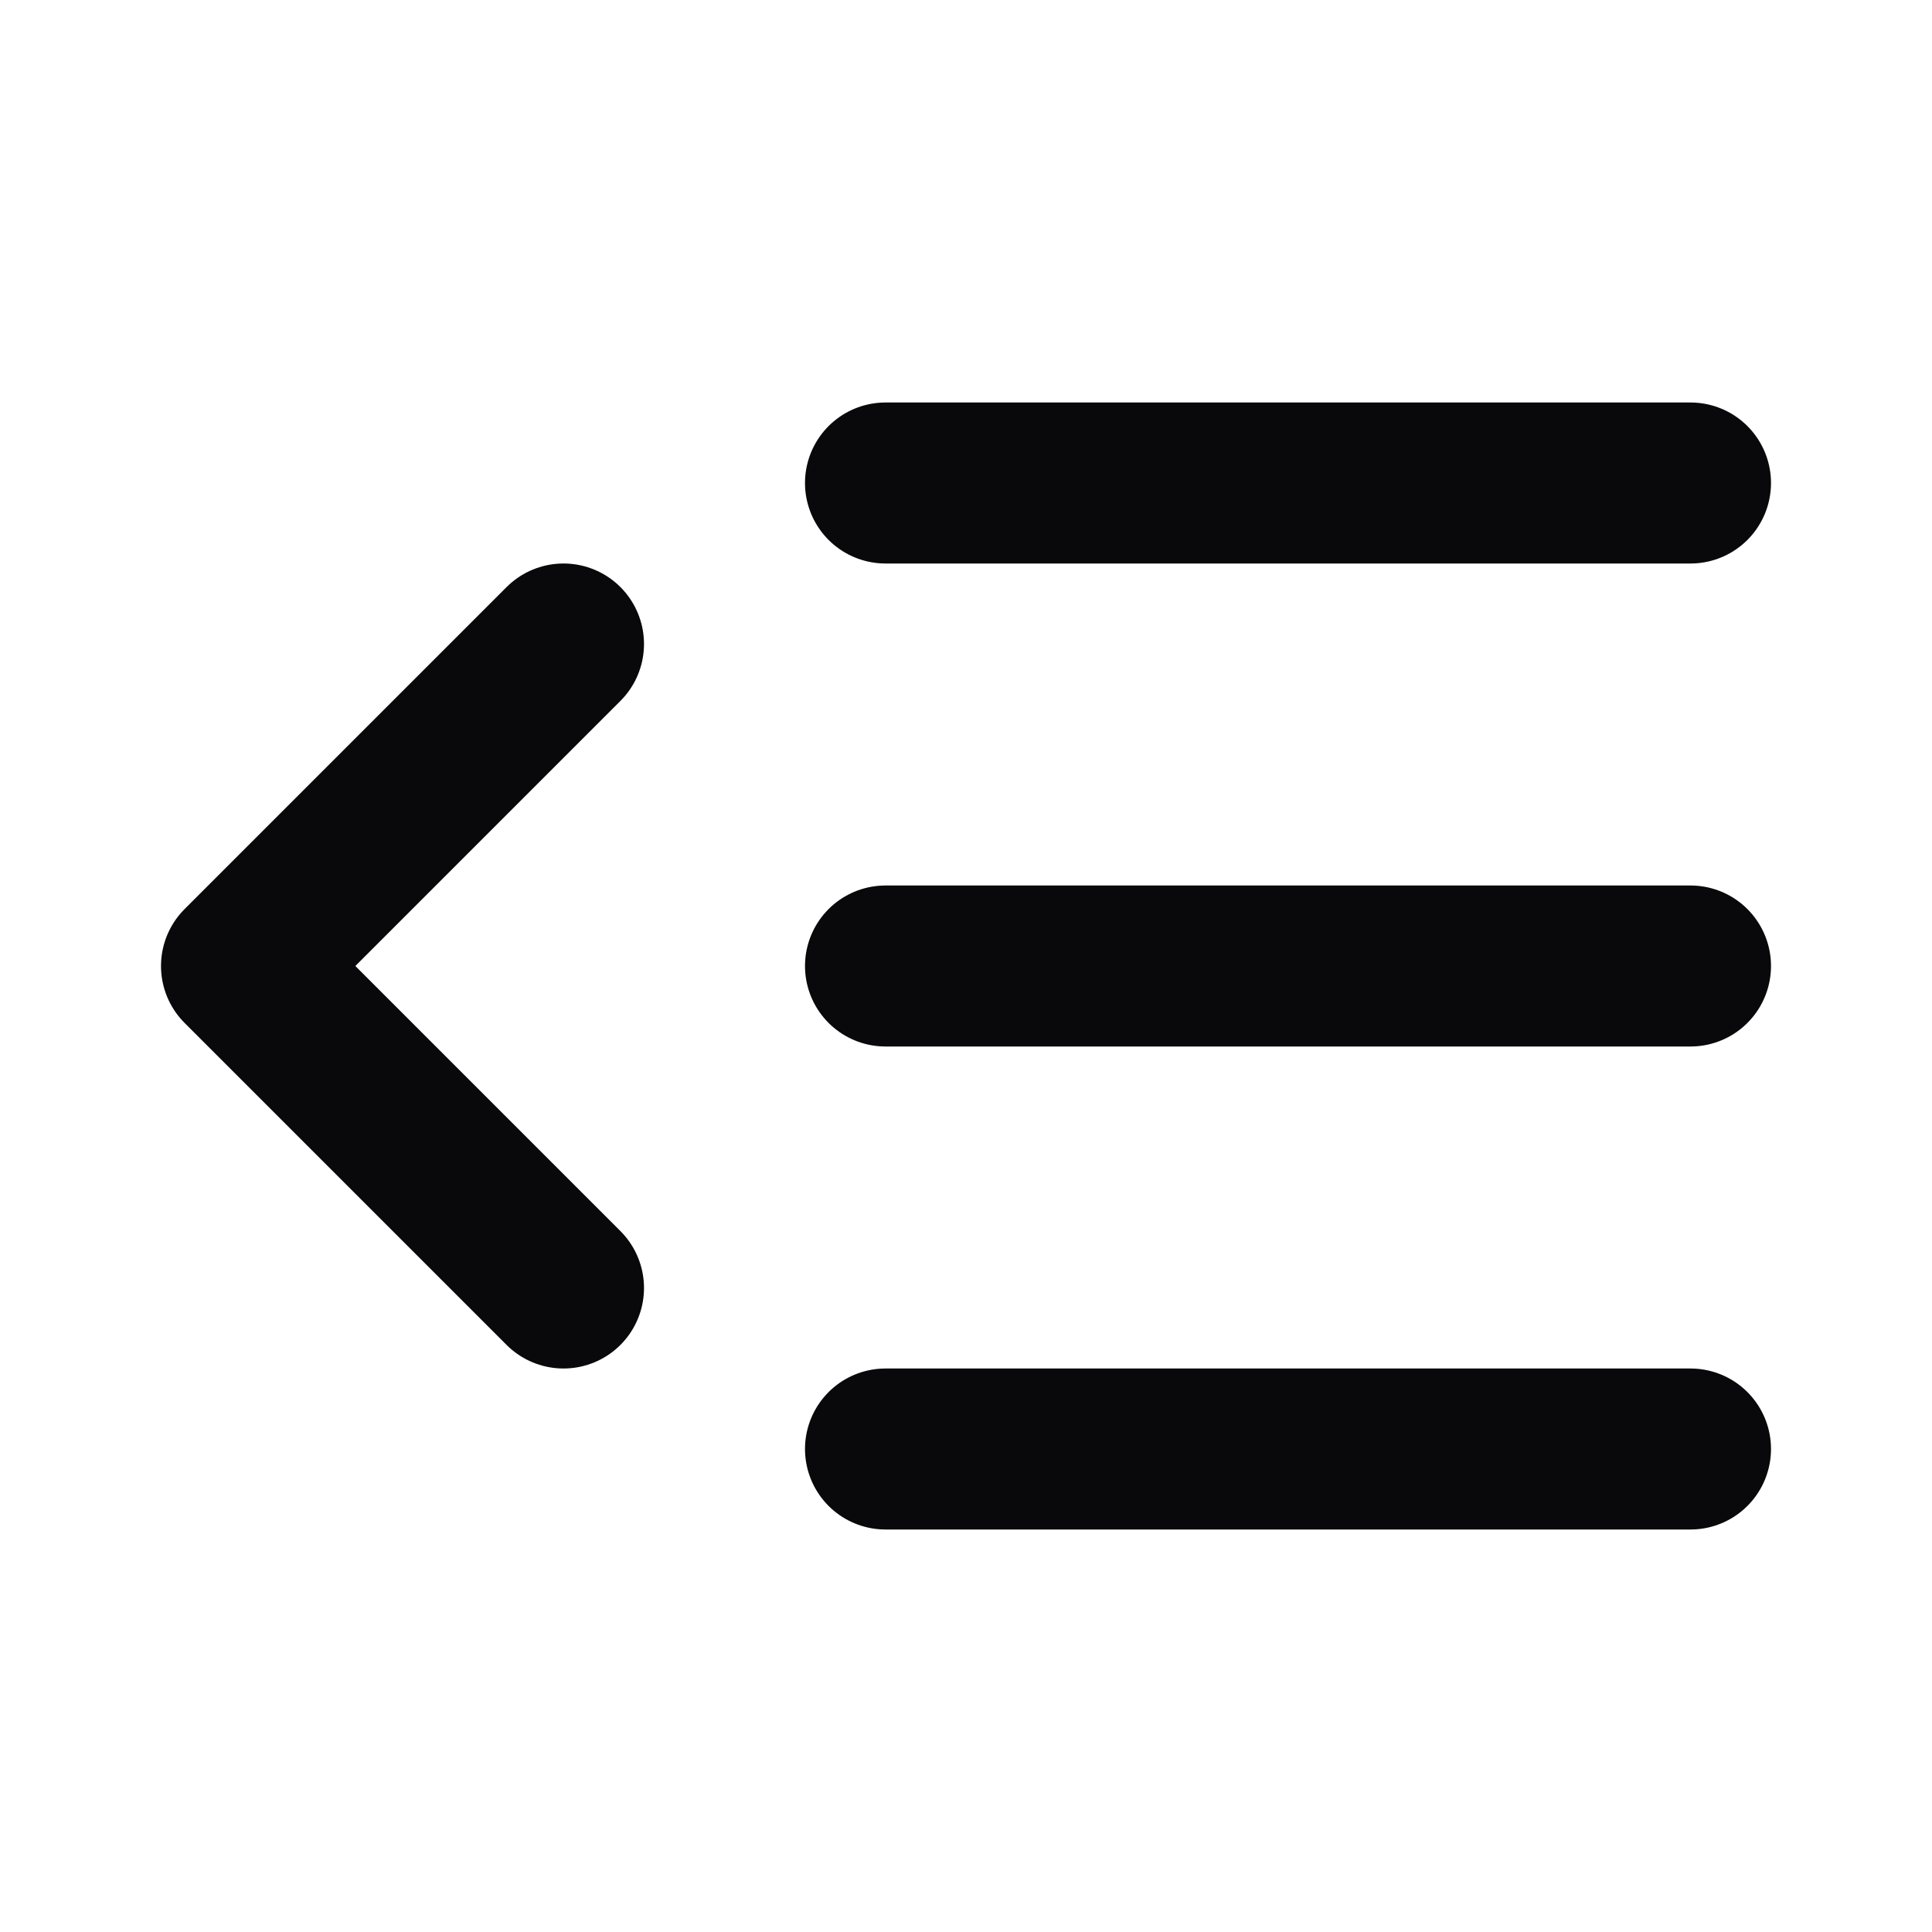 <svg width="24" height="24" viewBox="0 0 24 24" fill="none" xmlns="http://www.w3.org/2000/svg">
<path d="M7 8L3 12L7 16M21 12H11M21 6H11M21 18H11" stroke="#09090B" stroke-width="2" stroke-linecap="round" stroke-linejoin="round"/>
</svg>
